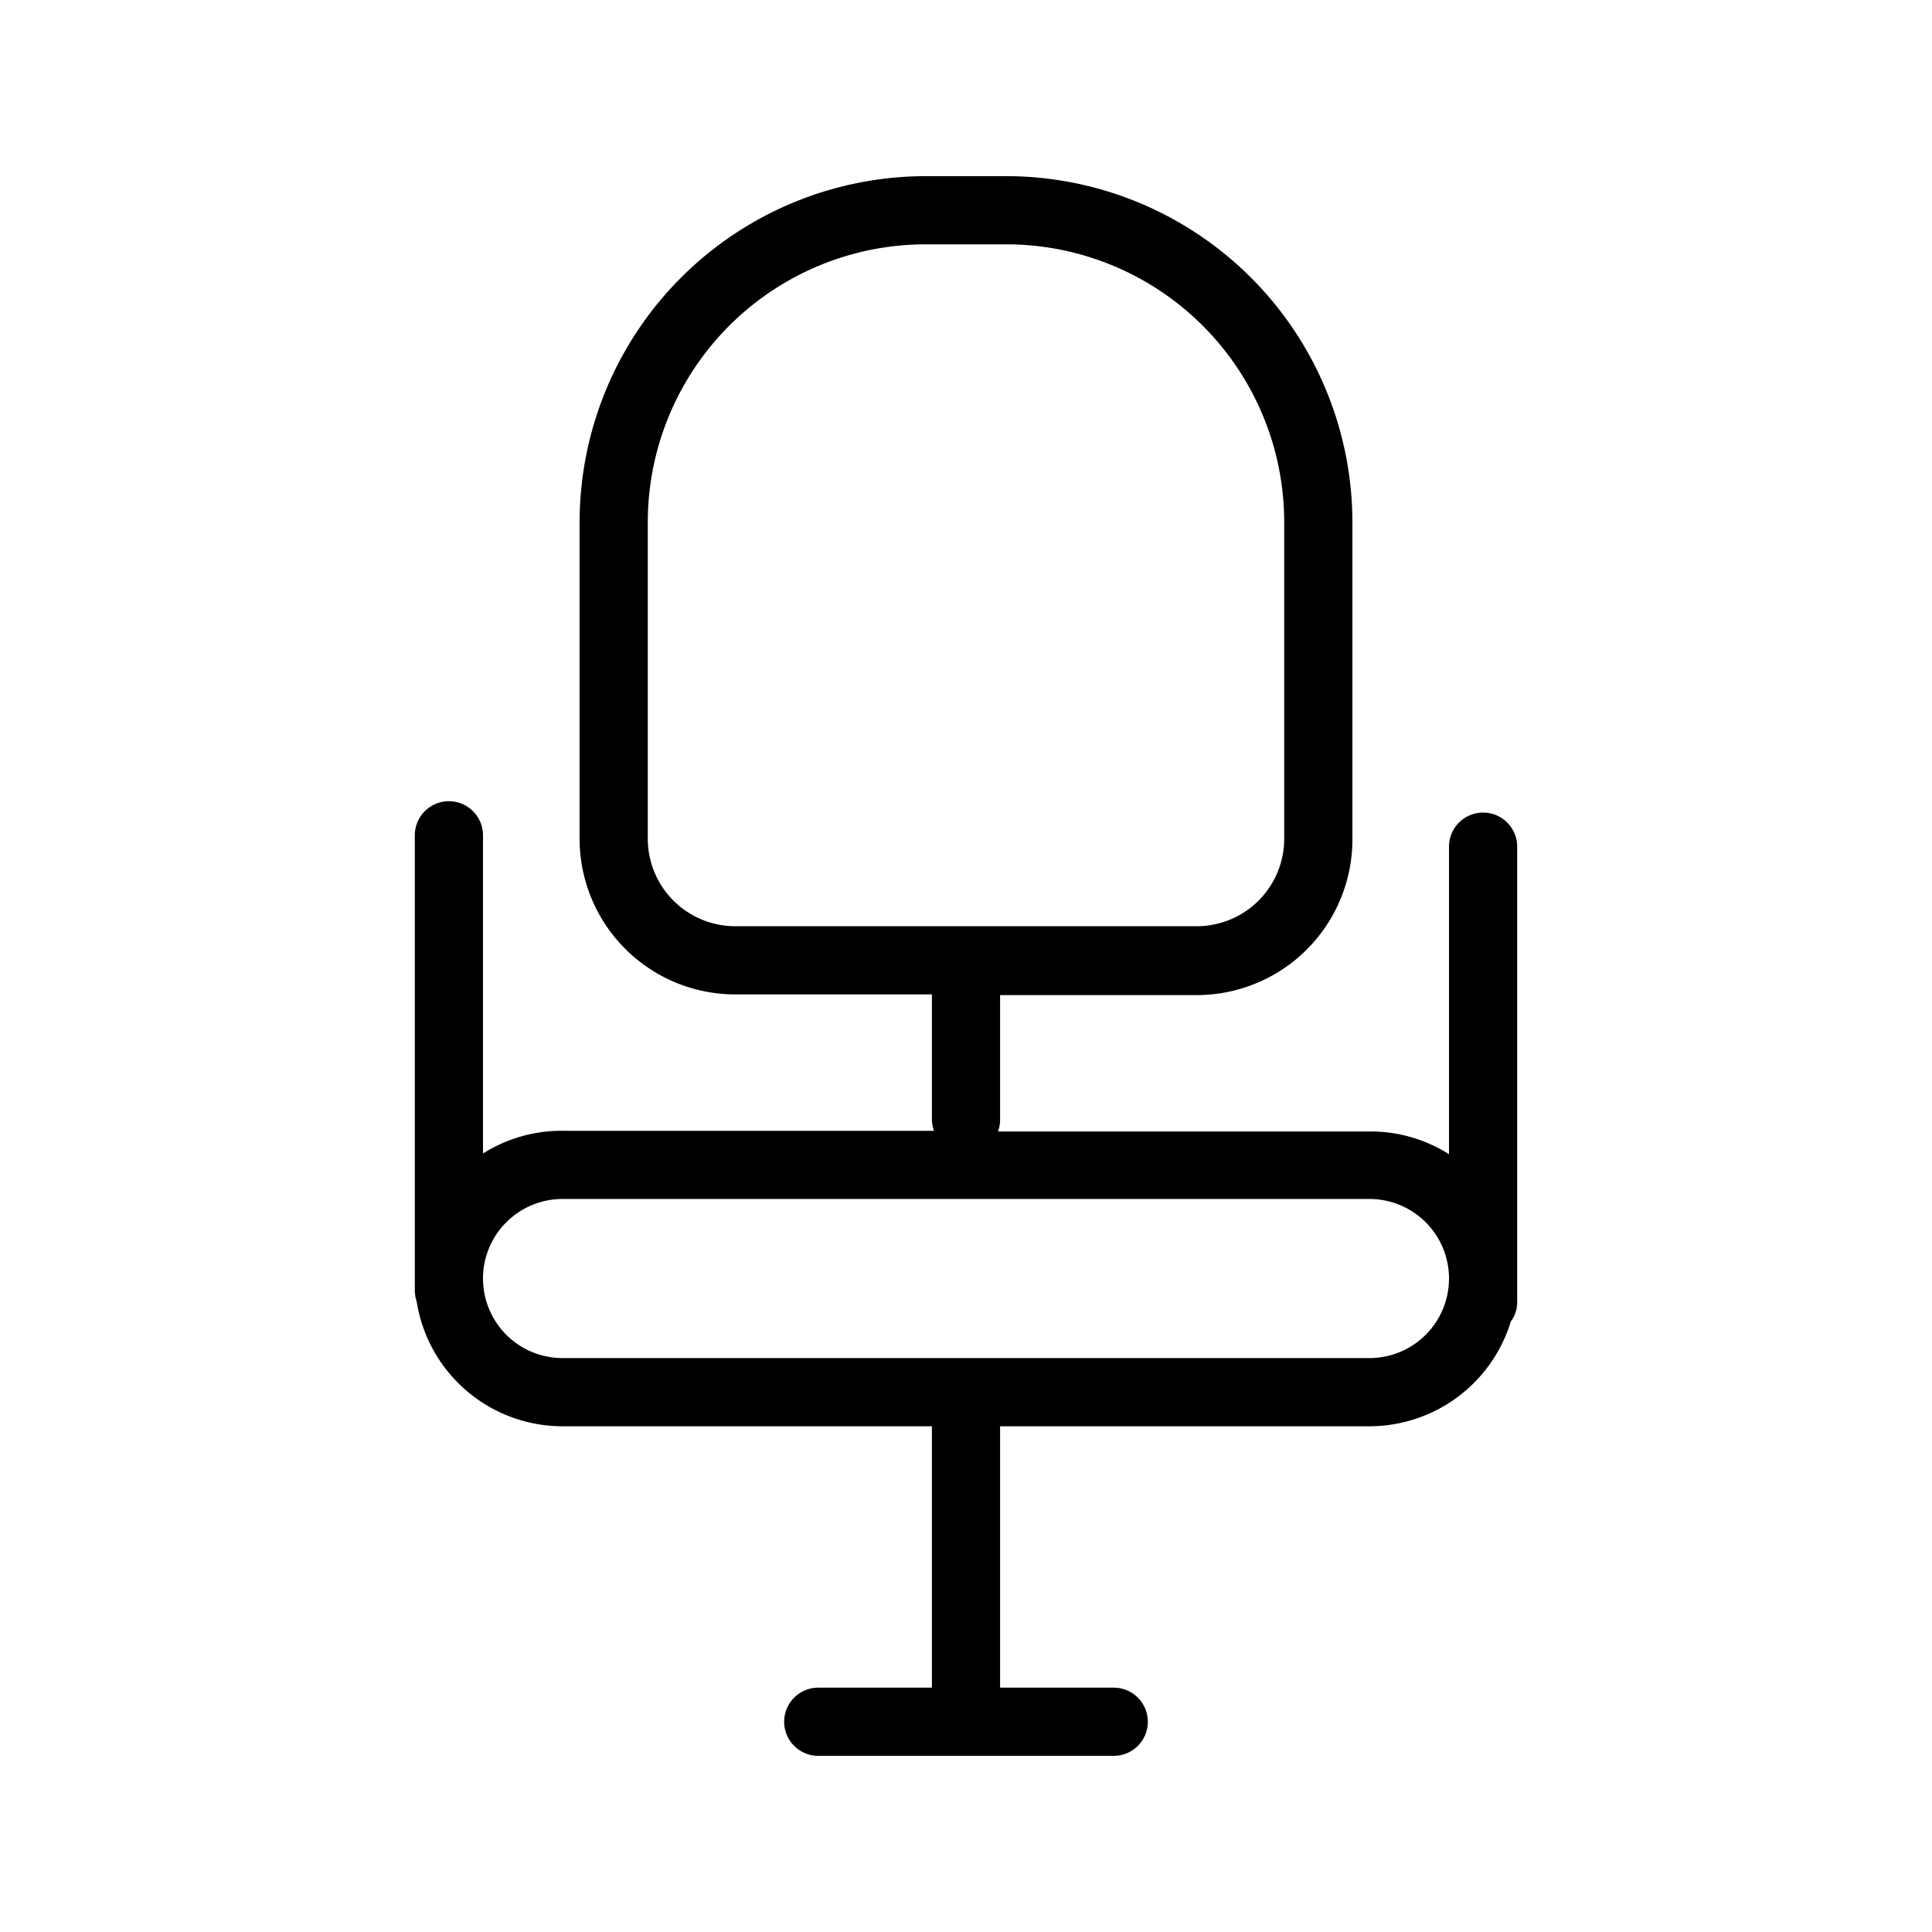 <svg xmlns="http://www.w3.org/2000/svg" viewBox="0 0 85 85"><defs><style>.cls-1{fill:none;}</style></defs><title>ico_membership</title><g id="Layer_2" data-name="Layer 2"><g id="Layer_1-2" data-name="Layer 1"><path d="M63.75,37.25V50.78a6.45,6.45,0,0,0-3.5-1H43.91a1.54,1.54,0,0,0,.09-.5v-5.5h8.65A6.85,6.85,0,0,0,59.5,36.9V23A15.24,15.24,0,0,0,44.28,7.75H40.72A15.24,15.24,0,0,0,25.5,23V36.9a6.85,6.85,0,0,0,6.85,6.85H41v5.5a1.54,1.54,0,0,0,.09.5H24.75a6.45,6.45,0,0,0-3.5,1v-14a1.5,1.5,0,0,0-3,0v20a1.54,1.54,0,0,0,.08.5,6.5,6.5,0,0,0,6.42,5.5H41v11.5H36a1.5,1.5,0,0,0,0,3H49a1.5,1.5,0,0,0,0-3H44V62.75H60.25a6.51,6.51,0,0,0,6.22-4.61,1.43,1.43,0,0,0,.28-.89v-20A1.5,1.5,0,0,0,63.75,37.25ZM28.5,36.9V23A12.23,12.23,0,0,1,40.72,10.75h3.56A12.23,12.23,0,0,1,56.5,23V36.9a3.85,3.85,0,0,1-3.85,3.85H32.35A3.85,3.85,0,0,1,28.5,36.9ZM60.25,59.75H24.75a3.5,3.5,0,0,1,0-7h35.5a3.5,3.5,0,0,1,0,7Z"/><rect class="cls-1" width="85" height="85"/></g></g></svg>